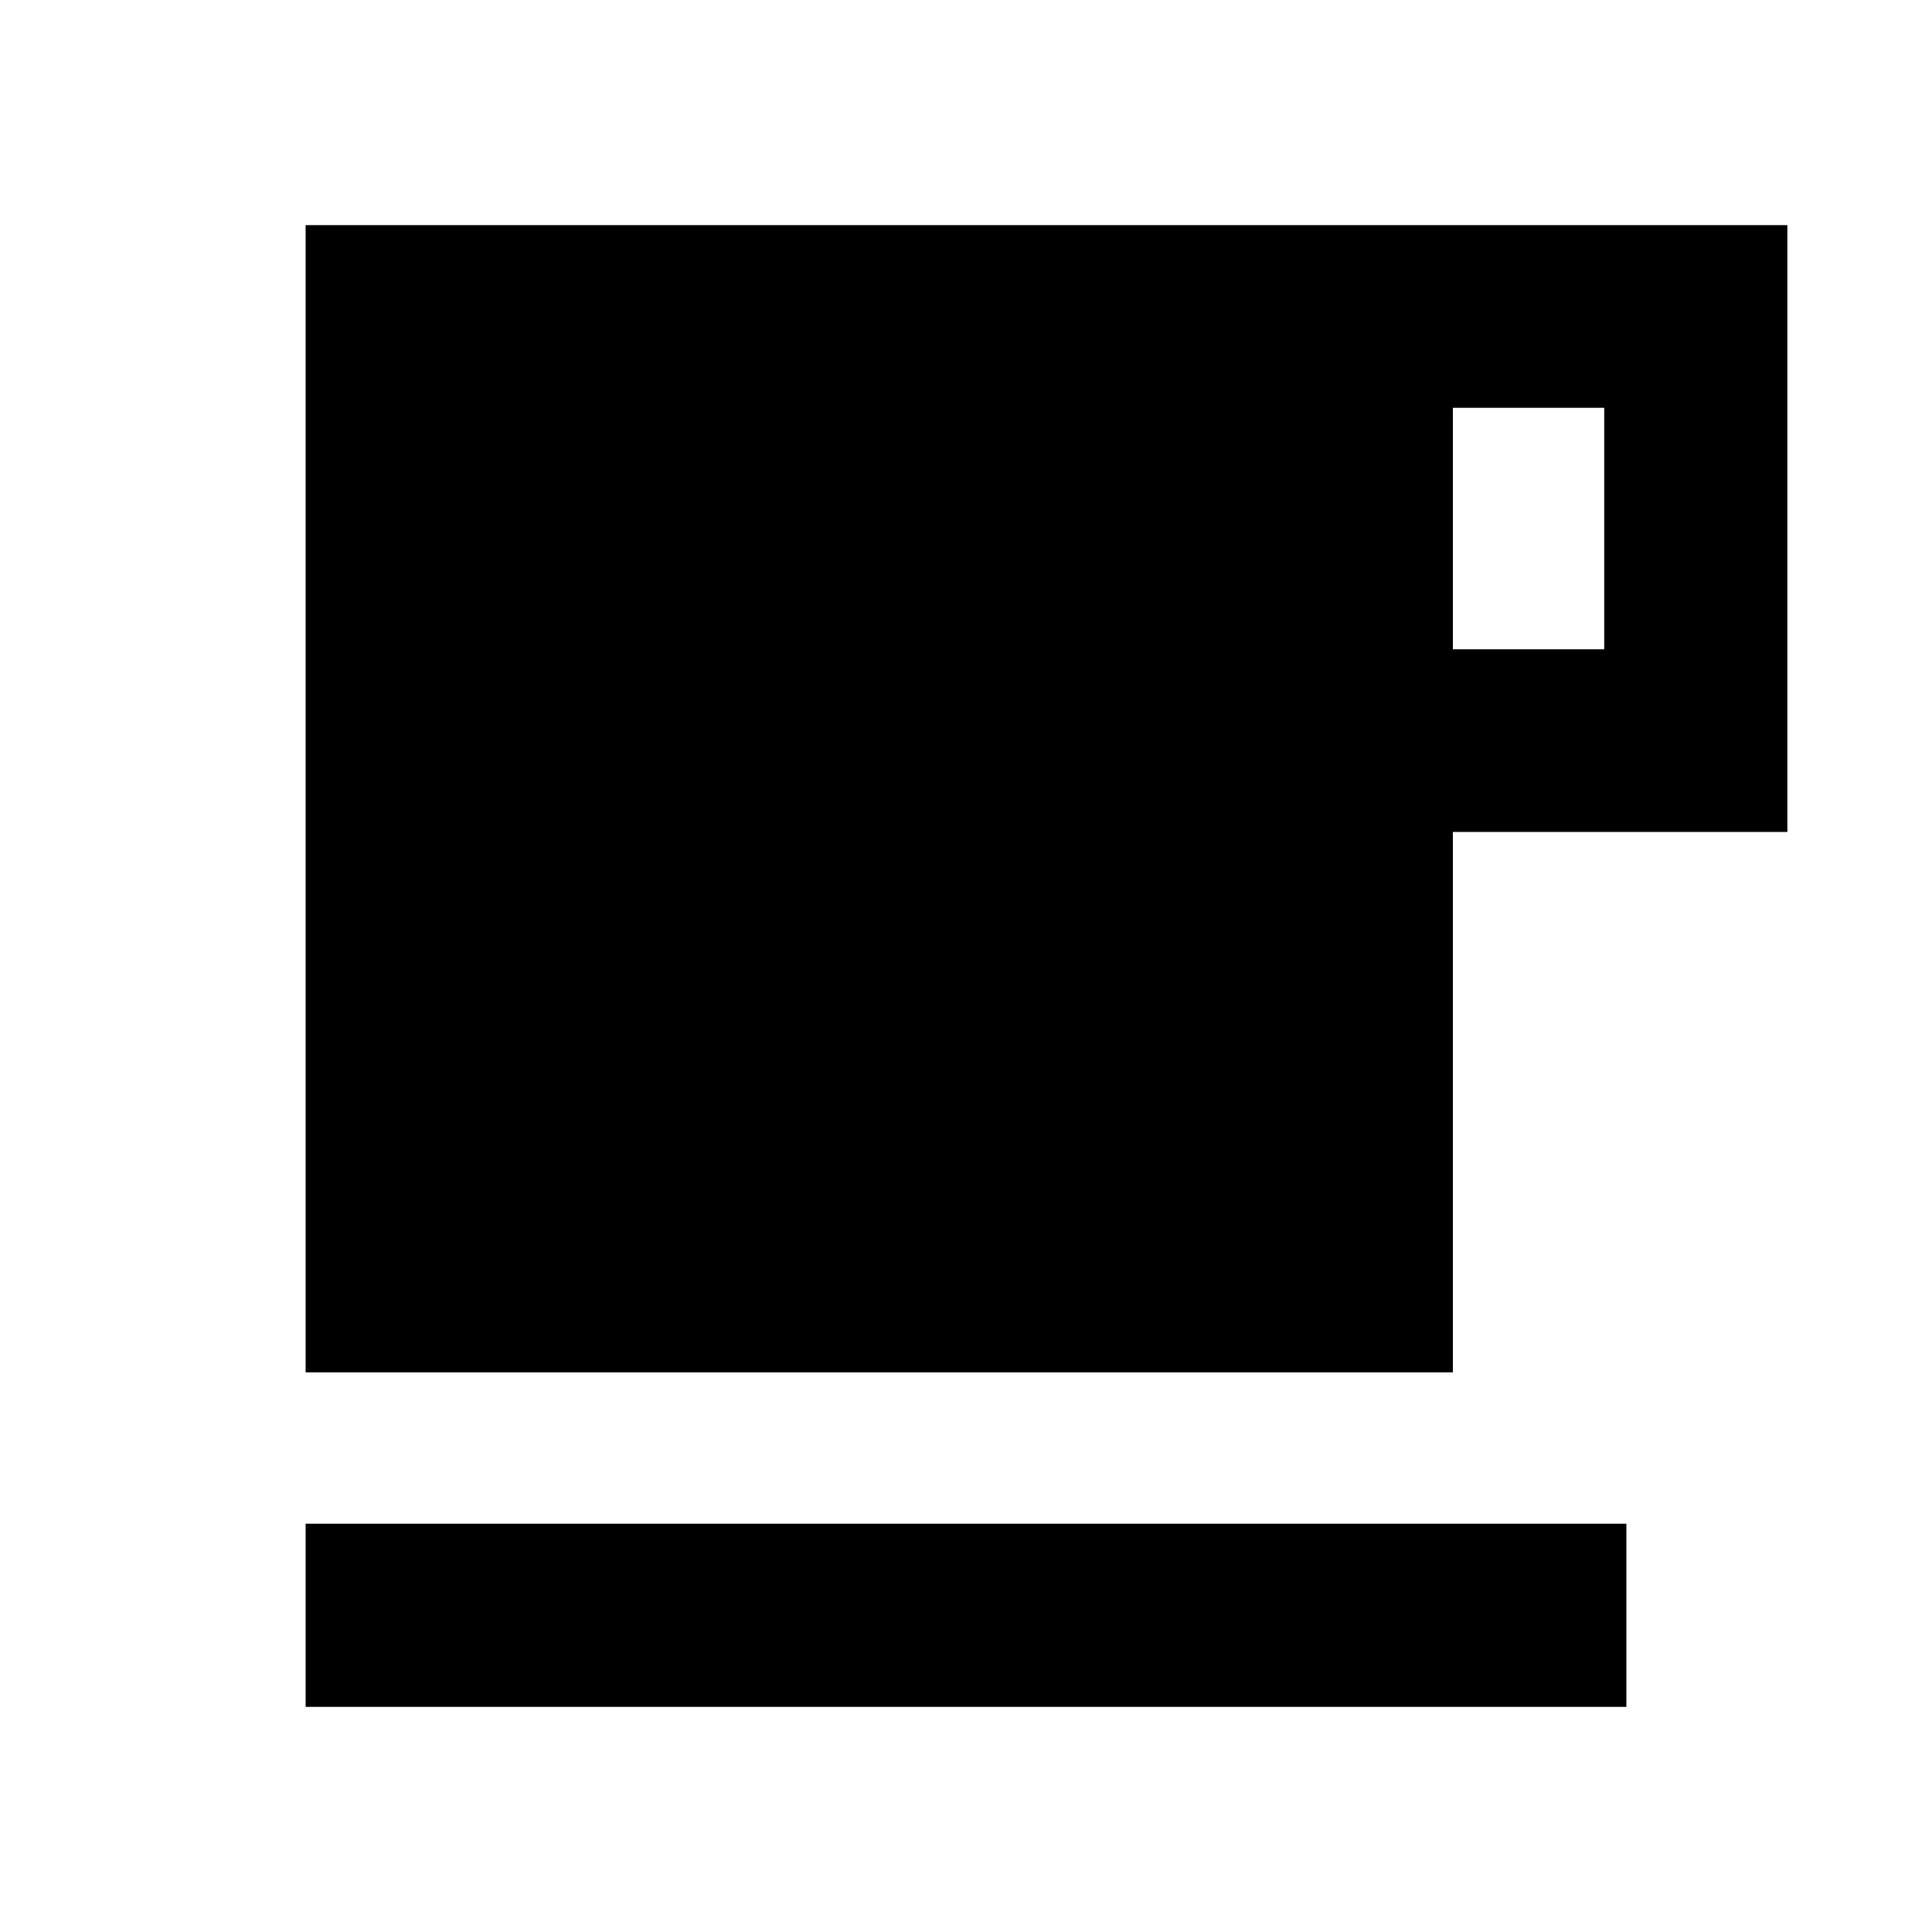 <svg xmlns="http://www.w3.org/2000/svg" height="24" viewBox="0 -960 960 960" width="24"><path d="M151.869-111.869v-91.001h656.262v91.001H151.869Zm0-166.218v-570.044h736.262v301.523H721.913v268.521H151.869ZM721.913-637.37h75.217v-120h-75.217v120Z"/></svg>